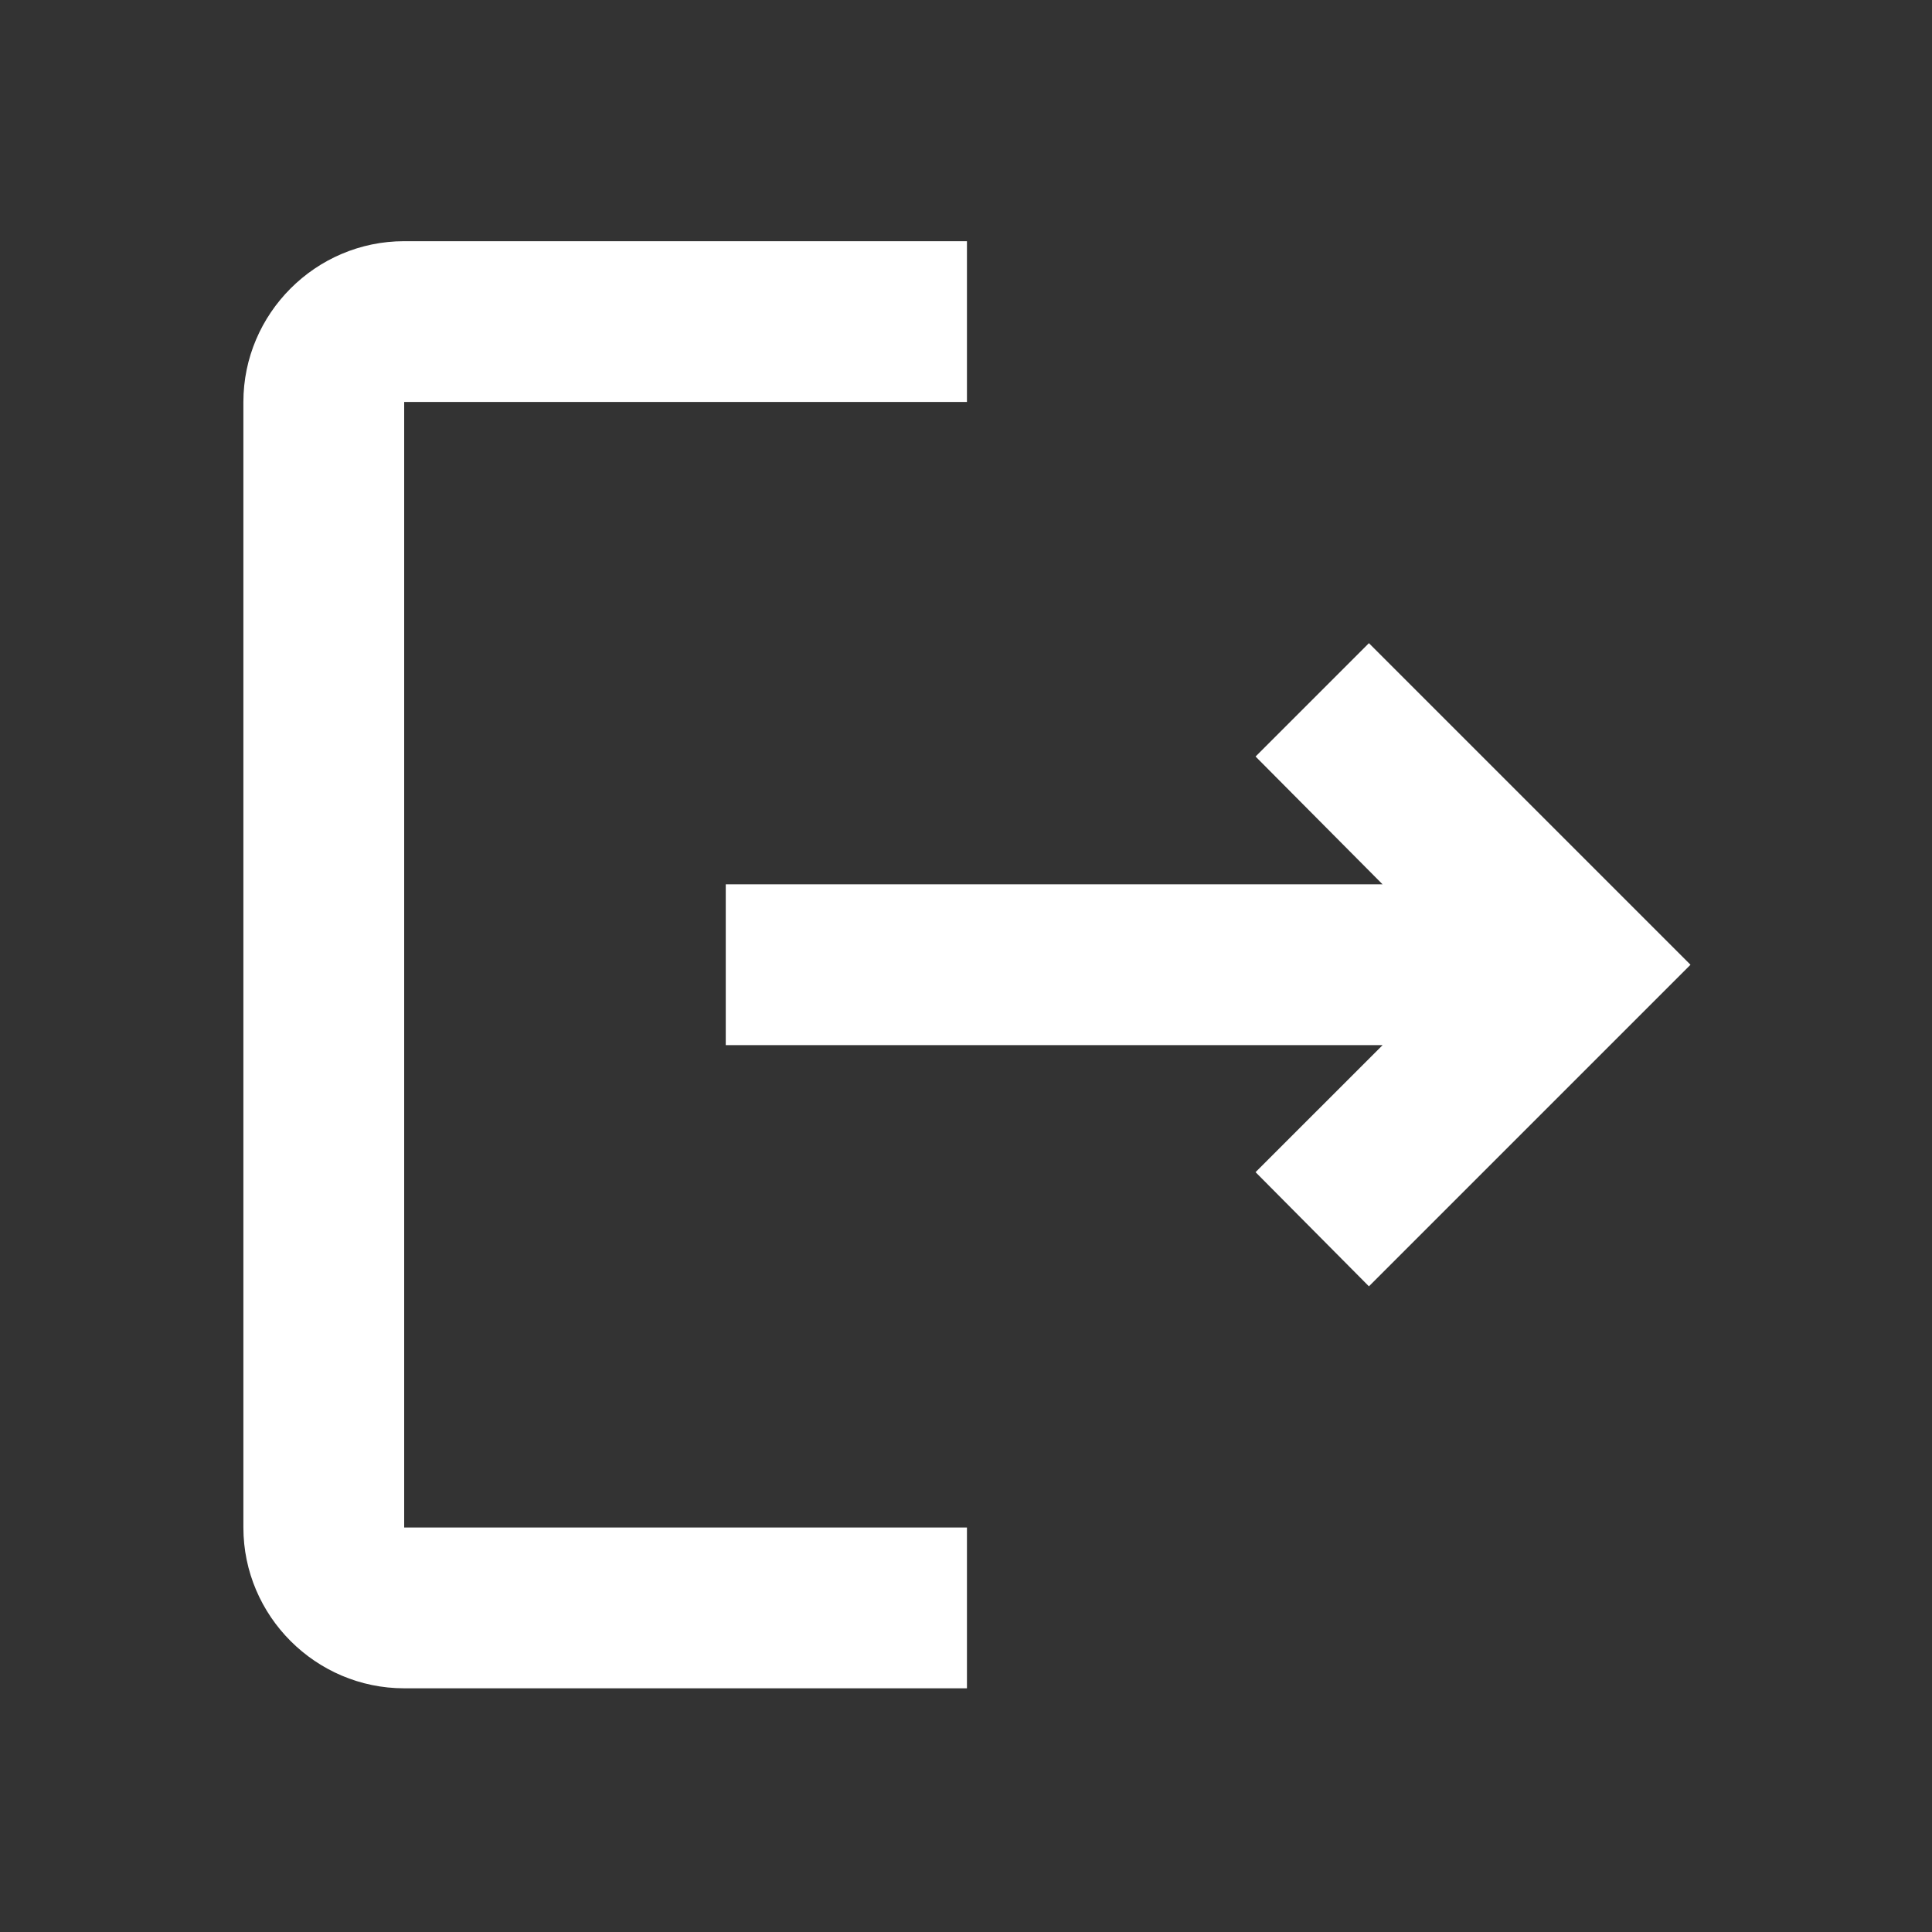 <svg width="169" height="169" viewBox="0 0 169 169" fill="none" xmlns="http://www.w3.org/2000/svg">
<rect x="0" y="0" width="169" height="169" fill="#333333" stroke="none"/>
<g clip-path="url(#clip0_76_531)">
<path d="M119.745 56.26L109.829 66.176L120.941 77.358H63.485V91.423H120.941L109.829 102.534L119.745 112.52L147.875 84.39L119.745 56.26ZM35.355 35.163H84.583V21.098H35.355C27.619 21.098 21.29 27.427 21.29 35.163V133.618C21.29 141.353 27.619 147.683 35.355 147.683H84.583V133.618H35.355V35.163Z" fill="#FFF"/>
</g>
<defs>
<clipPath id="clip0_76_531">
<rect width="168.78" height="168.78" fill="white" transform="translate(0.193)"/>
</clipPath>
</defs>
</svg>
